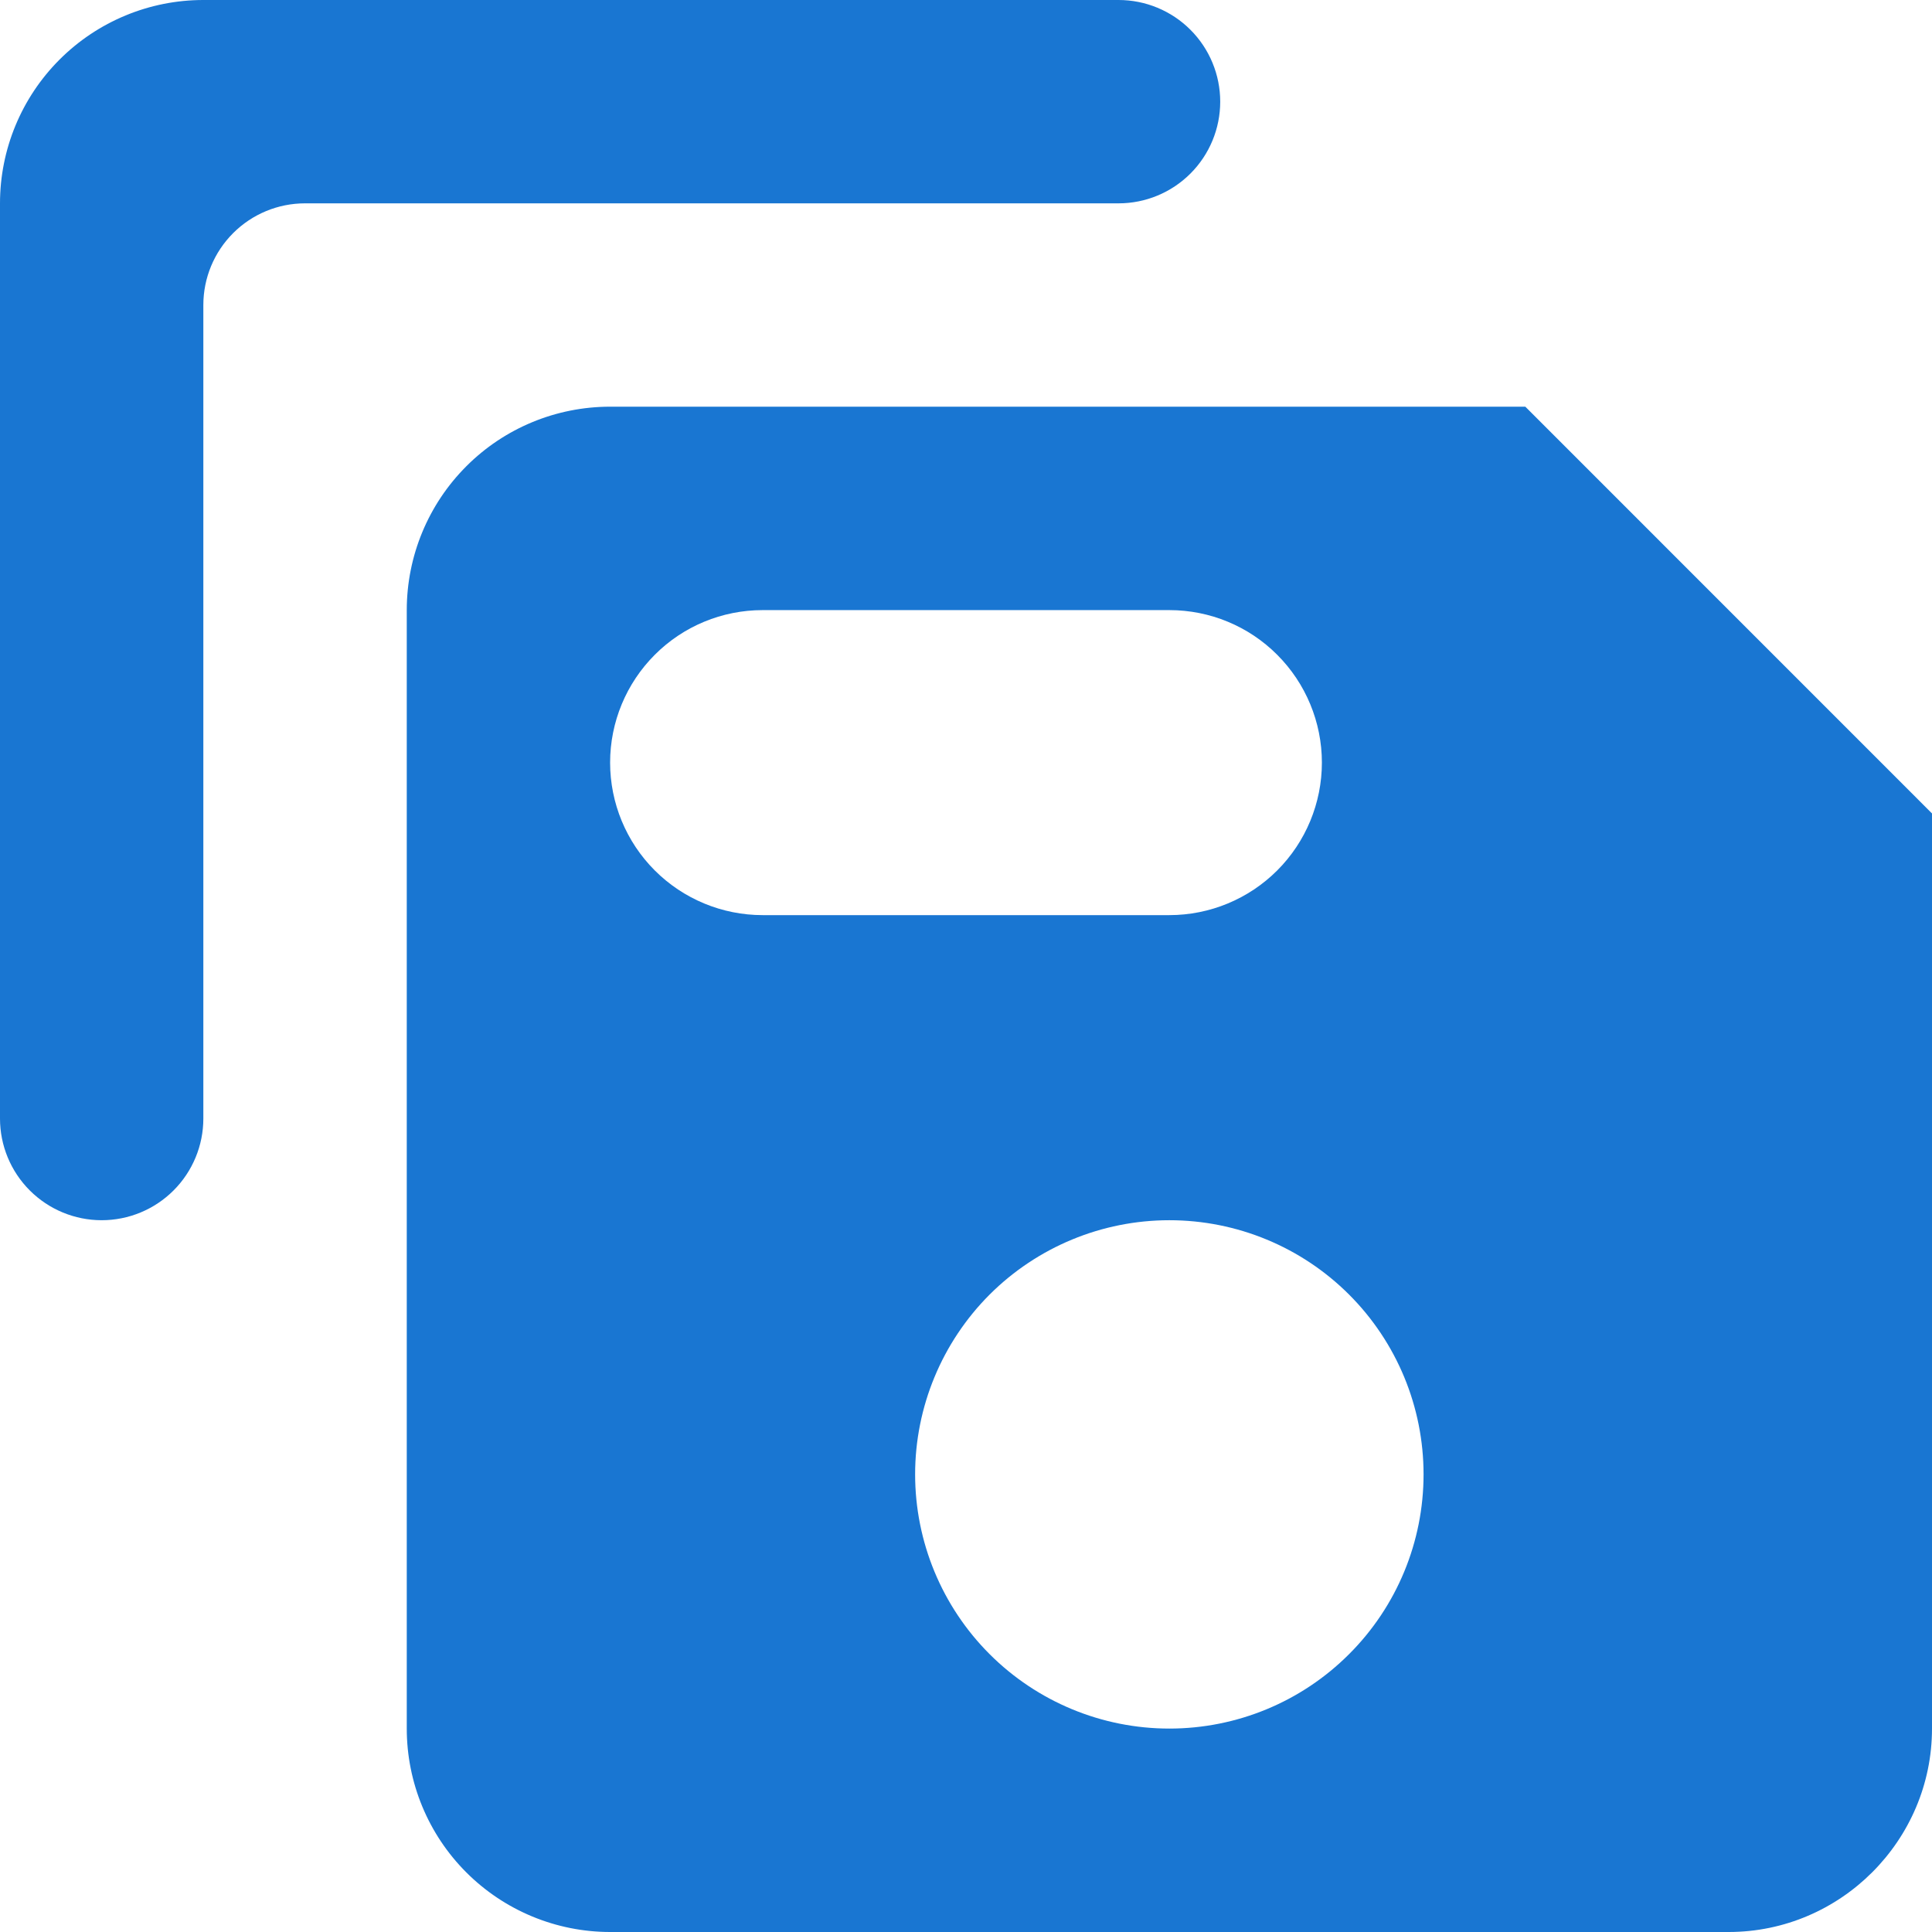 <svg width="24" height="24" viewBox="0 0 24 24" fill="none" xmlns="http://www.w3.org/2000/svg">
<g clip-path="url(#clip0_2157_10091)">
<path fill-rule="evenodd" clip-rule="evenodd" d="M18.948 5.052H7.579C6.909 5.052 6.266 5.318 5.793 5.792C5.319 6.266 5.053 6.909 5.053 7.579V21.473C5.053 22.143 5.319 22.786 5.793 23.26C6.266 23.733 6.909 24 7.579 24H21.474C22.863 24 24 22.863 24 21.473V10.105L18.948 5.052ZM7.579 9.473C7.579 8.971 7.779 8.489 8.134 8.134C8.489 7.778 8.971 7.579 9.474 7.579H14.526C15.029 7.579 15.511 7.778 15.866 8.134C16.221 8.489 16.421 8.971 16.421 9.473C16.421 9.976 16.221 10.458 15.866 10.813C15.511 11.168 15.029 11.368 14.526 11.368H9.474C8.971 11.368 8.489 11.168 8.134 10.813C7.779 10.458 7.579 9.976 7.579 9.473ZM14.526 21.473C15.364 21.473 16.167 21.141 16.759 20.548C17.352 19.956 17.684 19.153 17.684 18.315C17.684 17.478 17.352 16.675 16.759 16.082C16.167 15.49 15.364 15.158 14.526 15.158C13.689 15.158 12.886 15.49 12.293 16.082C11.701 16.675 11.368 17.478 11.368 18.315C11.368 19.153 11.701 19.956 12.293 20.548C12.886 21.141 13.689 21.473 14.526 21.473Z" fill="#1976D2"/>
<path d="M0 2.526C0 1.856 0.266 1.214 0.74 0.74C1.214 0.266 1.856 0 2.526 0H13.895C14.23 0 14.551 0.133 14.788 0.37C15.025 0.607 15.158 0.928 15.158 1.263C15.158 1.598 15.025 1.919 14.788 2.156C14.551 2.393 14.23 2.526 13.895 2.526H3.789C3.454 2.526 3.133 2.659 2.896 2.896C2.659 3.133 2.526 3.454 2.526 3.789V13.895C2.526 14.23 2.393 14.551 2.156 14.788C1.919 15.025 1.598 15.158 1.263 15.158C0.928 15.158 0.607 15.025 0.37 14.788C0.133 14.551 0 14.23 0 13.895V2.526Z" fill="#1976D2"/>
</g>
<defs>
<clipPath id="clip0_2157_10091">
<rect width="24" height="24" fill="white"/>
</clipPath>
</defs>
</svg>

